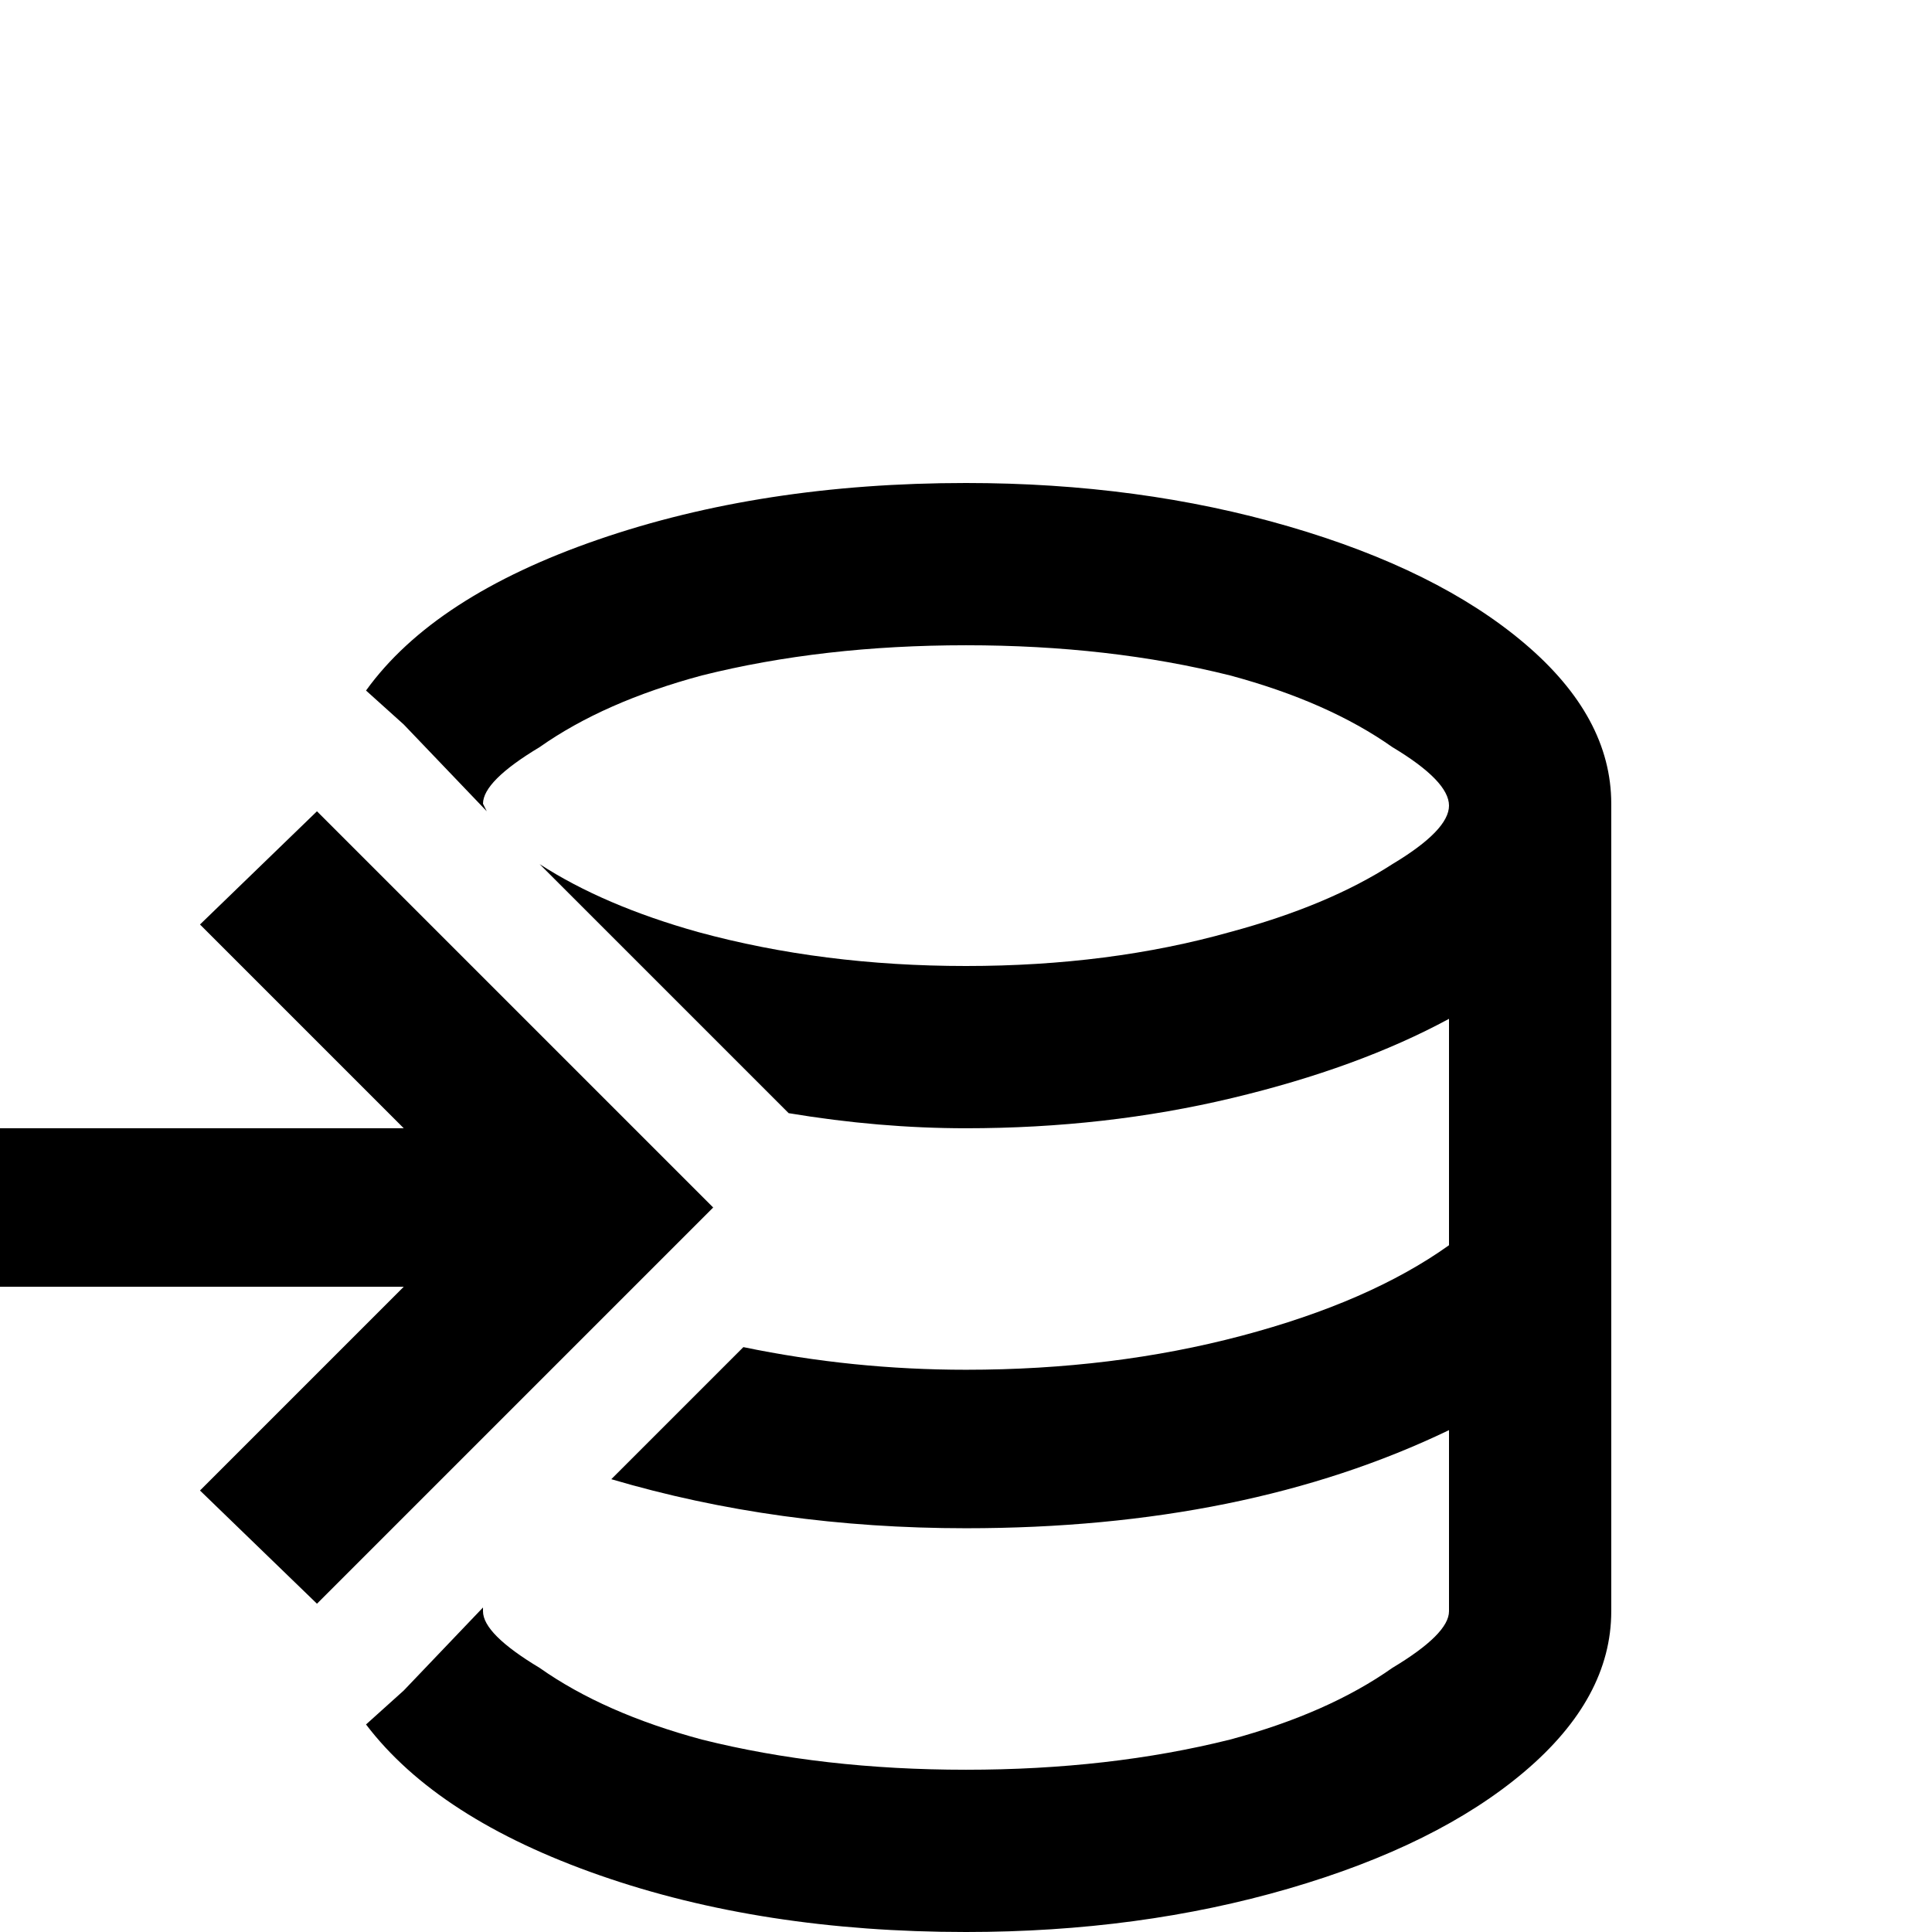 <svg xmlns="http://www.w3.org/2000/svg" viewBox="0 -512 512 512">
	<path fill="#000000" d="M189 -192L84 -87L53 -117L107 -171H0V-213H107L53 -267L84 -297ZM256 -384Q202 -384 158.5 -369Q115 -354 97 -329L107 -320L129 -297L128 -299Q128 -305 143 -314Q160 -326 186 -333Q218 -341 256 -341Q294 -341 326 -333Q352 -326 369 -314Q384 -305 384 -298.5Q384 -292 369 -283Q352 -272 326 -265Q294 -256 256 -256Q218 -256 185 -265Q160 -272 143 -283L209 -217Q233 -213 256 -213Q293 -213 326.5 -221Q360 -229 384 -242V-182Q363 -167 329 -158Q295 -149 256 -149Q226 -149 197 -155L162 -120Q206 -107 256 -107Q330 -107 384 -133V-85Q384 -79 369 -70Q352 -58 326 -51Q294 -43 256 -43Q218 -43 186 -51Q160 -58 143 -70Q128 -79 128 -85V-86L107 -64L97 -55Q116 -30 159 -15Q202 0 256 0Q302 0 341.5 -11.5Q381 -23 404 -42.5Q427 -62 427 -85V-299Q427 -322 404 -341.5Q381 -361 341.5 -372.5Q302 -384 256 -384Z"/>
</svg>
